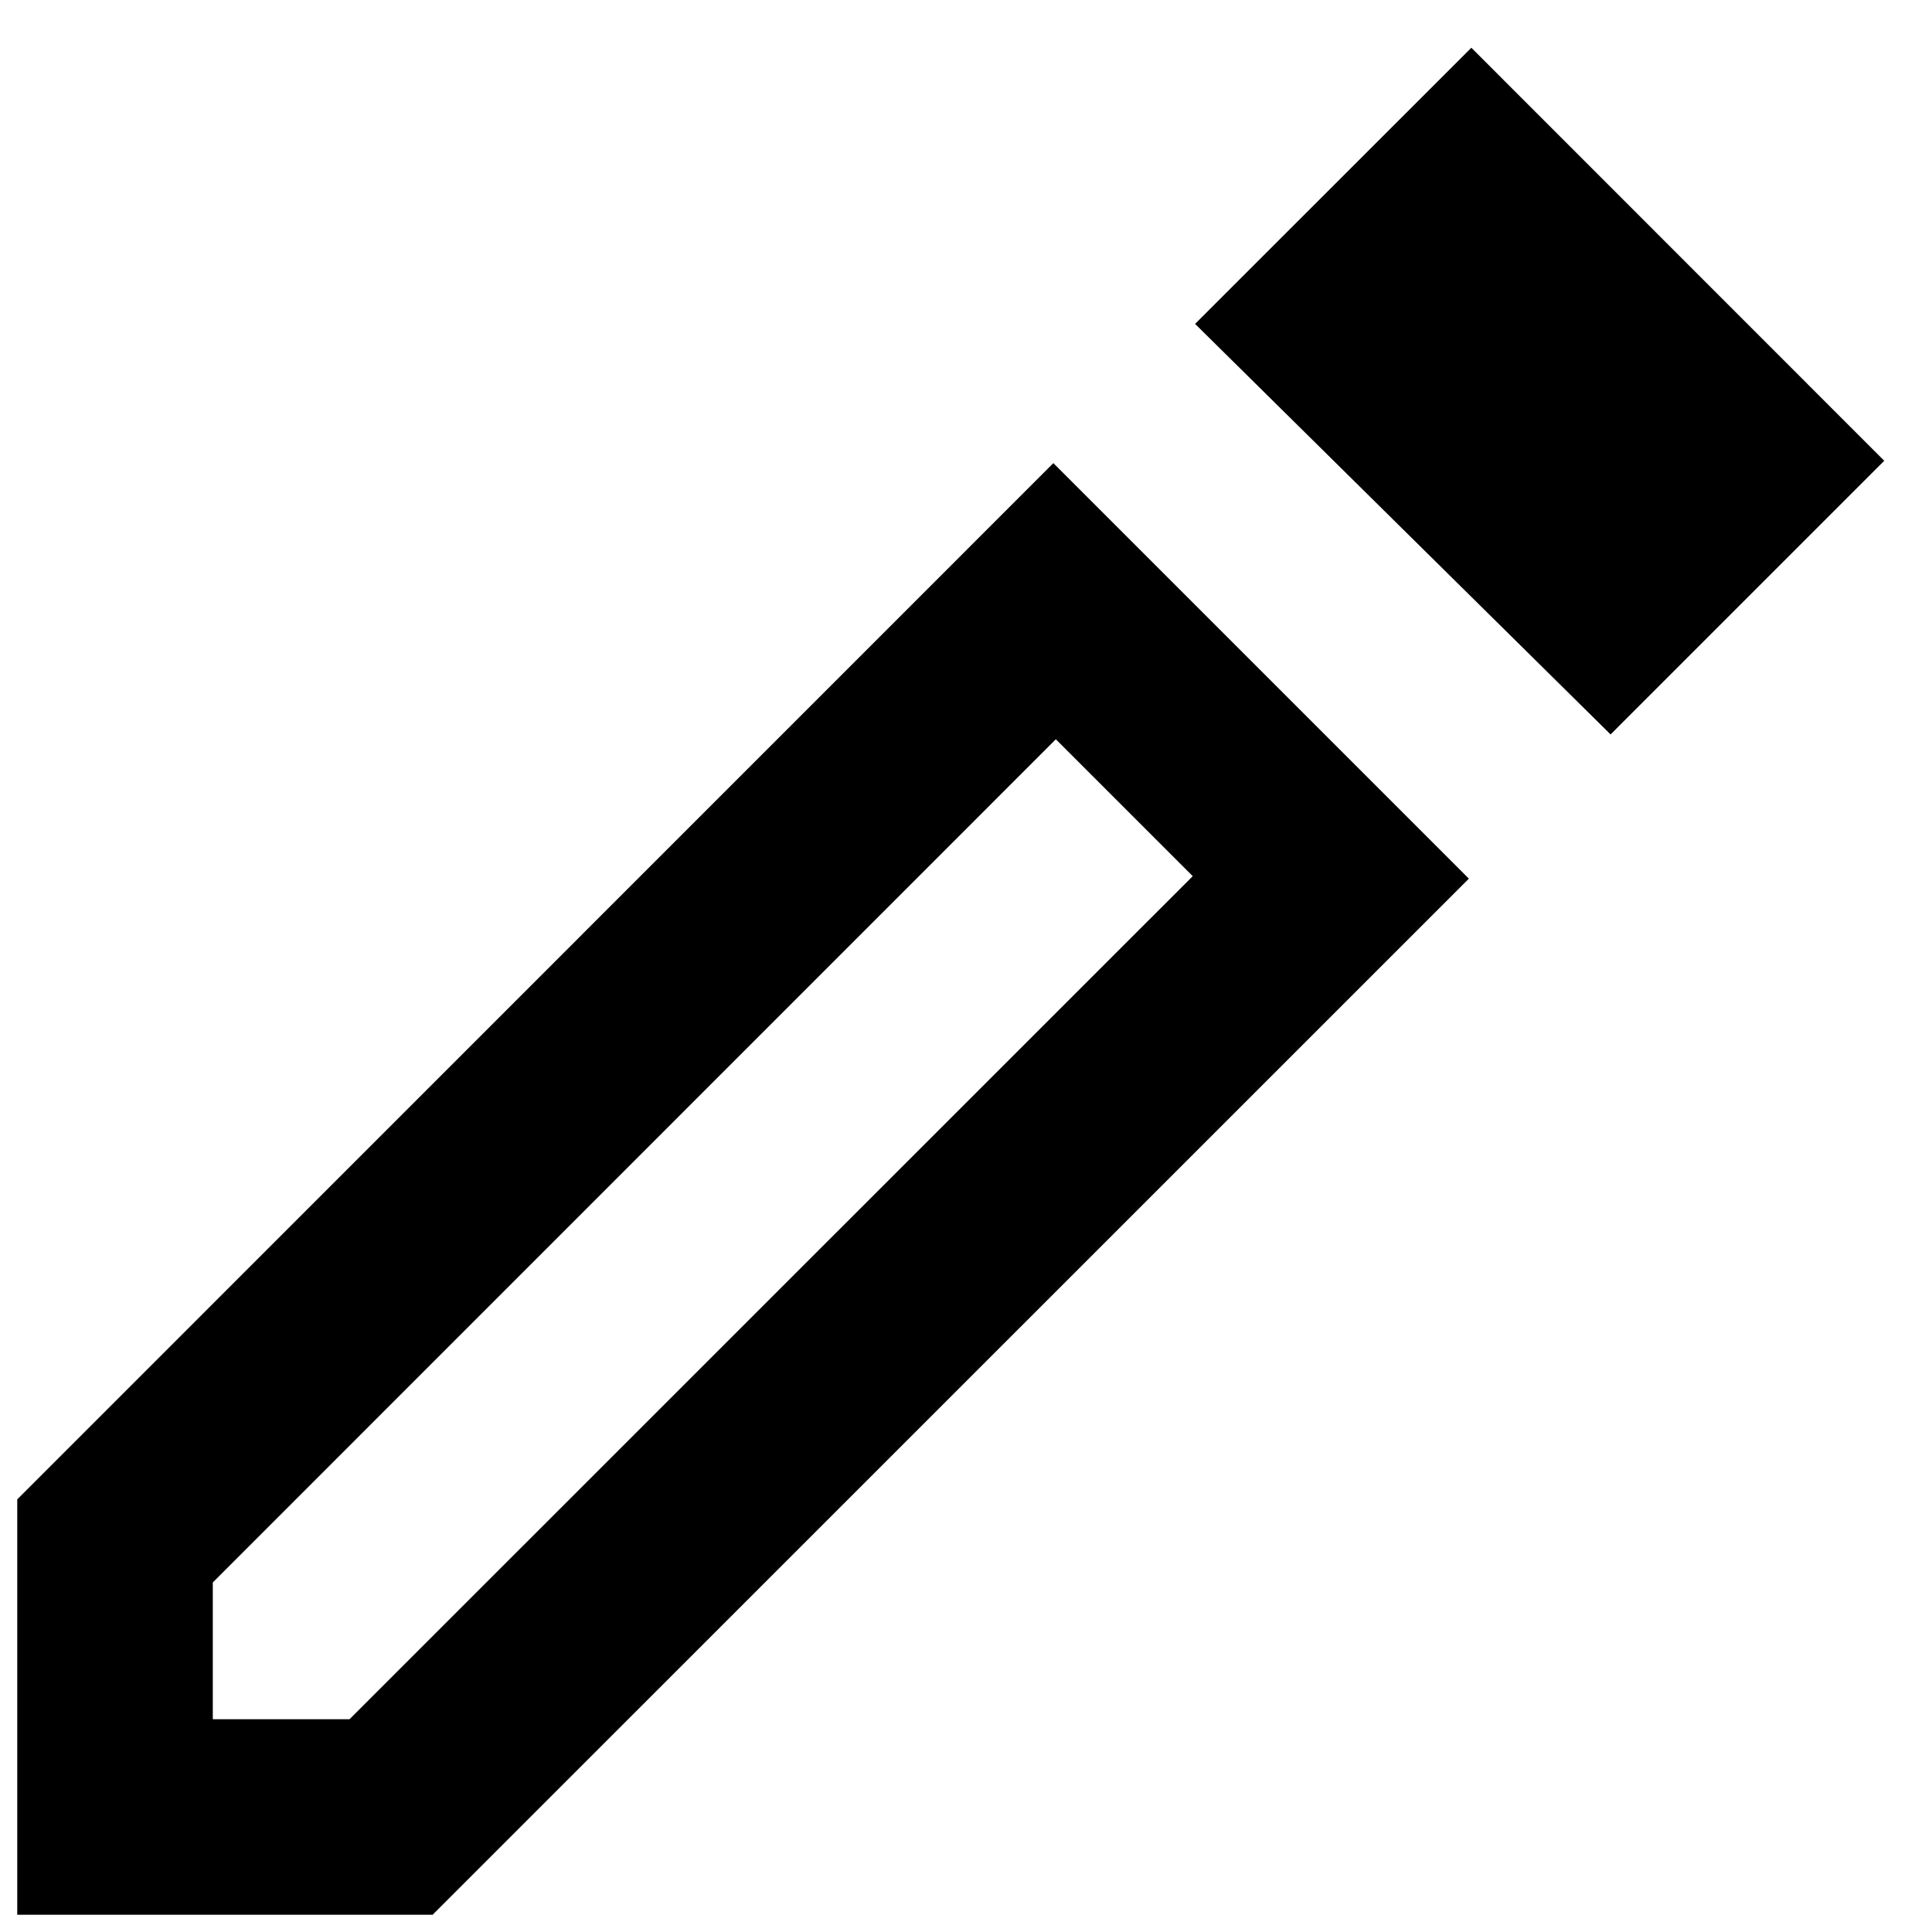 <svg width="14" height="14" viewBox="0 0 14 14" fill="none" xmlns="http://www.w3.org/2000/svg">
<path d="M1.542 12.458H2.533L8.643 6.349L7.651 5.357L1.542 11.467V12.458ZM11.671 5.322L8.66 2.347L10.662 0.346L13.654 3.339L11.671 5.322ZM0.125 13.875V10.865L7.633 3.356L10.644 6.367L3.135 13.875H0.125ZM8.147 5.853L7.651 5.357L8.643 6.349L8.147 5.853Z" fill="black"/>
</svg>
